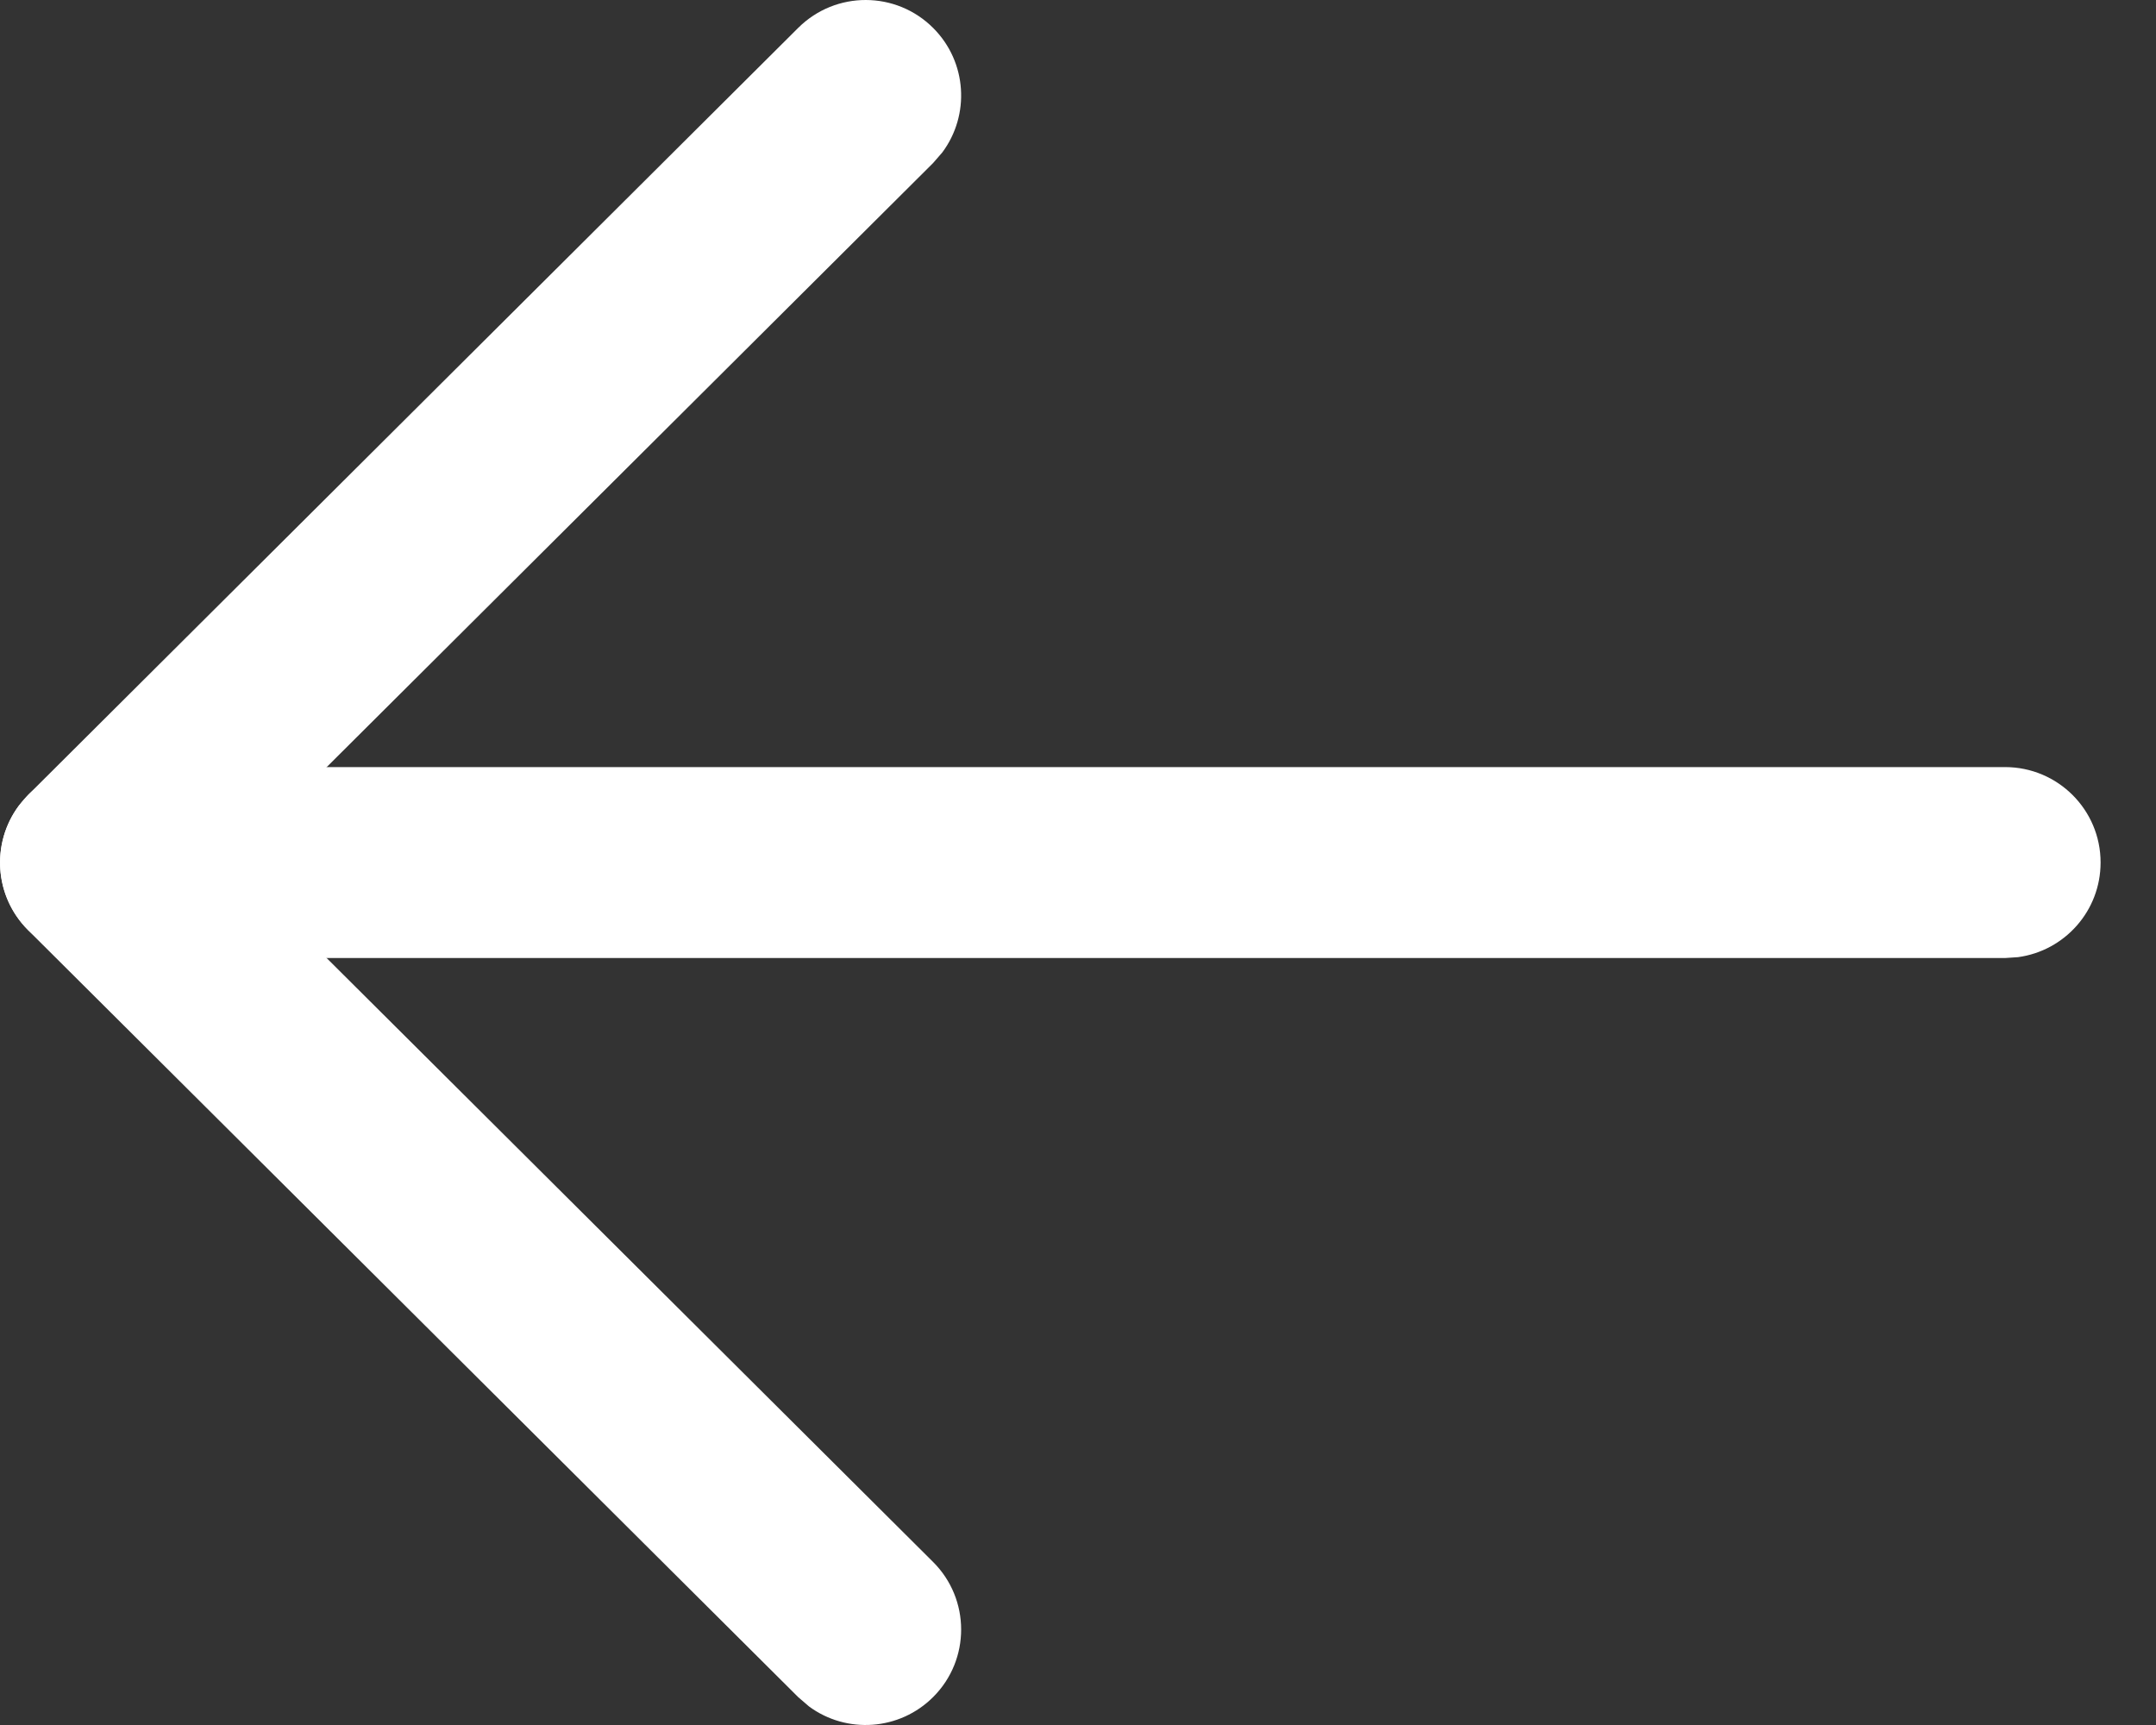 <svg width="20" height="16" viewBox="0 0 20 16" fill="none" xmlns="http://www.w3.org/2000/svg">
<rect x="0" y="0" width="20" height="16" fill="#333333" stroke="none"/>
<path d="M19.486 8C19.486 8.449 19.153 8.819 18.72 8.878L18.6 8.886L0.887 8.886C0.398 8.886 0.001 8.489 0.001 8C0.001 7.552 0.334 7.181 0.766 7.123L0.887 7.115L18.6 7.115C19.089 7.115 19.486 7.511 19.486 8Z" fill="white"/>
<path d="M8.655 14.487C9.002 14.832 9.003 15.393 8.658 15.739C8.344 16.054 7.852 16.084 7.505 15.828L7.405 15.742L0.261 8.628C-0.055 8.314 -0.084 7.82 0.175 7.473L0.261 7.373L7.405 0.258C7.752 -0.087 8.313 -0.086 8.658 0.261C8.972 0.576 8.999 1.068 8.741 1.414L8.655 1.513L2.141 8.001L8.655 14.487Z" fill="white"/>
</svg>
